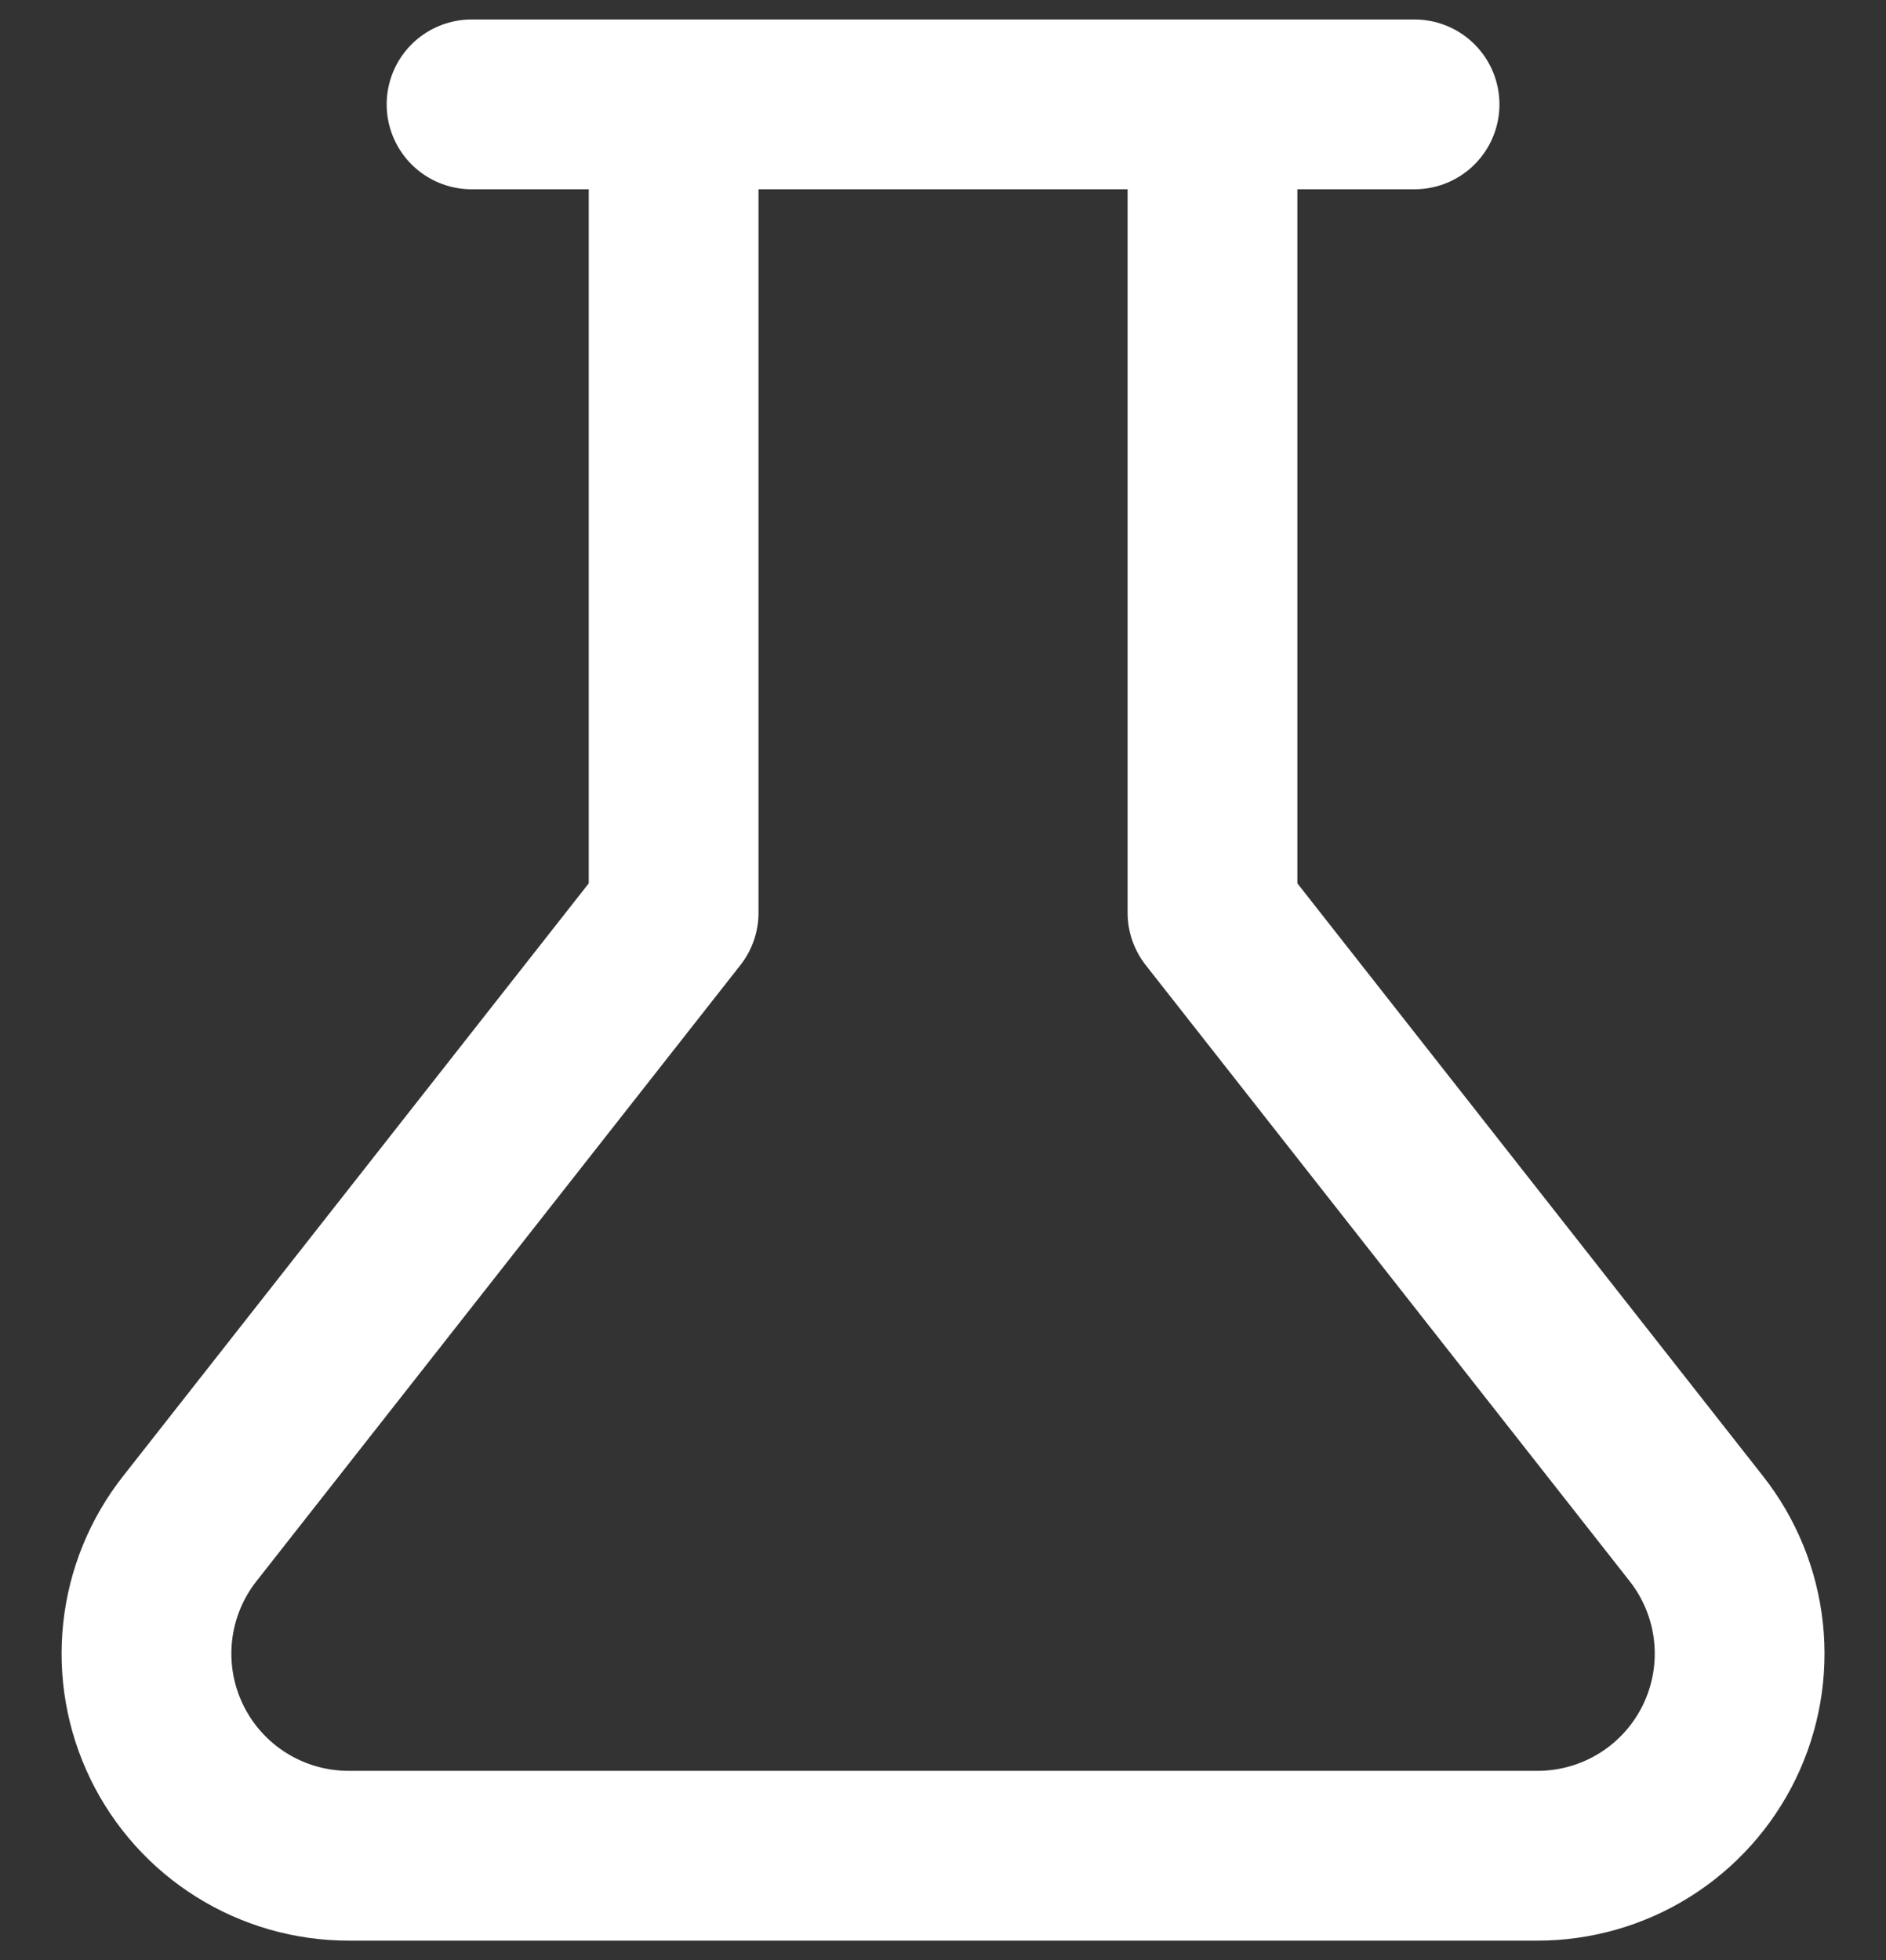 <svg width="611" height="635" viewBox="0 0 611 635" fill="none" xmlns="http://www.w3.org/2000/svg">
<rect x="0" y="0" width="611" height="635" fill="#333333" stroke="none"/>
<path d="M392.803 33.816V295.674L549.481 495.121C557.113 504.779 561.867 516.393 563.198 528.631C564.529 540.868 562.383 553.233 557.006 564.305C551.629 575.378 543.239 584.711 532.799 591.232C522.359 597.753 510.292 601.199 497.983 601.174H113.053C100.743 601.199 88.676 597.753 78.236 591.232C67.796 584.711 59.406 575.378 54.029 564.305C48.652 553.233 46.506 540.868 47.837 528.631C49.168 516.393 53.922 504.779 61.554 495.121L218.232 295.674V33.816M152.768 33.816H458.268" stroke="white" stroke-width="55" stroke-linecap="round" stroke-linejoin="round"/>
</svg>
